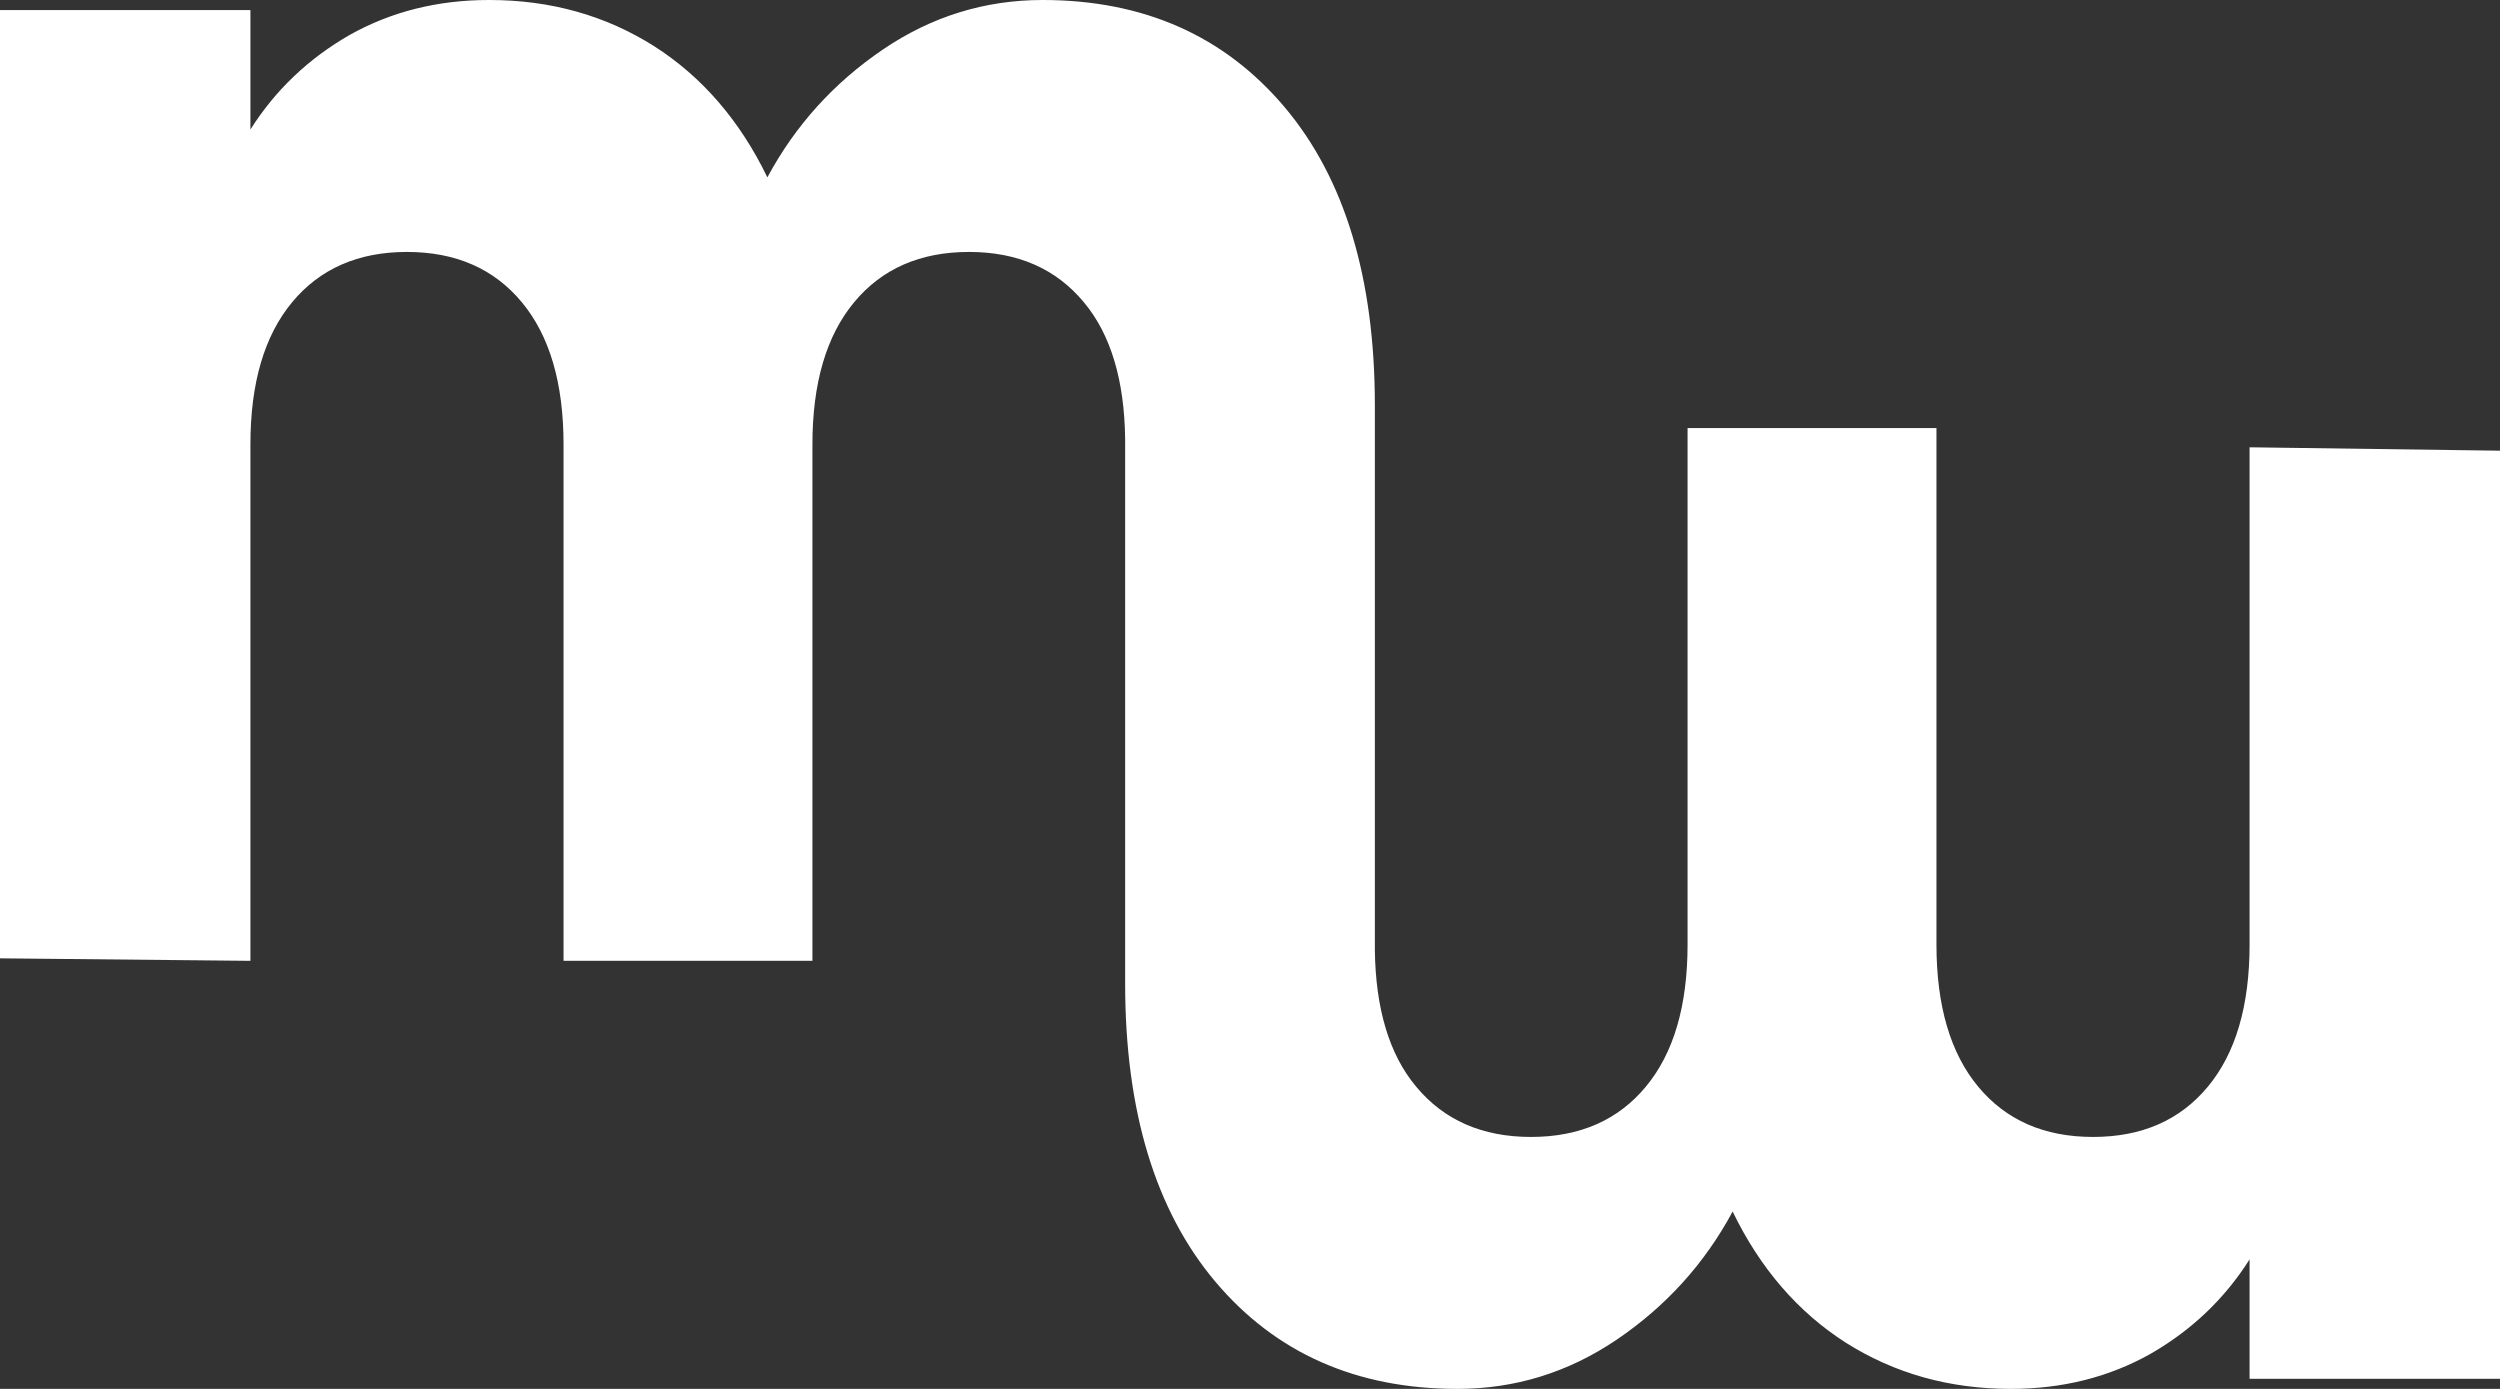 <svg width="36" height="20" viewBox="0 0 36 20" fill="none" xmlns="http://www.w3.org/2000/svg">
<rect x="0" y="0" width="36" height="20" fill="#333333" stroke="none"/>
<path d="M32.394 6.447V13.601C32.394 14.482 32.194 15.165 31.794 15.647C31.394 16.13 30.843 16.372 30.14 16.372C29.437 16.372 28.885 16.13 28.485 15.647C28.085 15.165 27.885 14.482 27.885 13.601V6.164H24.301V13.601C24.301 14.482 24.101 15.165 23.701 15.647C23.301 16.13 22.749 16.372 22.047 16.372C21.344 16.372 20.792 16.13 20.392 15.647C20.003 15.183 19.808 14.519 19.798 13.679V5.838C19.798 4.008 19.365 2.572 18.5 1.545C17.635 0.519 16.473 0 15.013 0C14.186 0 13.418 0.235 12.715 0.712C12.013 1.189 11.456 1.799 11.05 2.554C10.656 1.739 10.11 1.105 9.418 0.664C8.72 0.223 7.931 0 7.044 0C6.298 0 5.633 0.169 5.039 0.501C4.449 0.839 3.968 1.292 3.606 1.865V0.145H0V13.8L3.606 13.836V6.399C3.606 5.518 3.806 4.835 4.206 4.353C4.606 3.87 5.158 3.628 5.86 3.628C6.563 3.628 7.115 3.87 7.515 4.353C7.915 4.835 8.115 5.518 8.115 6.399V13.836H11.699V6.399C11.699 5.518 11.899 4.835 12.299 4.353C12.699 3.87 13.251 3.628 13.953 3.628C14.656 3.628 15.208 3.87 15.608 4.353C15.997 4.817 16.192 5.481 16.202 6.321V14.162C16.202 15.992 16.635 17.428 17.5 18.455C18.365 19.481 19.527 20 20.987 20C21.814 20 22.582 19.765 23.285 19.288C23.987 18.811 24.544 18.201 24.95 17.446C25.344 18.261 25.89 18.895 26.582 19.336C27.28 19.777 28.069 20 28.956 20C29.702 20 30.367 19.831 30.961 19.499C31.551 19.161 32.032 18.708 32.394 18.135V19.855H36V6.49L32.394 6.441V6.447Z" fill="white"/>
</svg>
